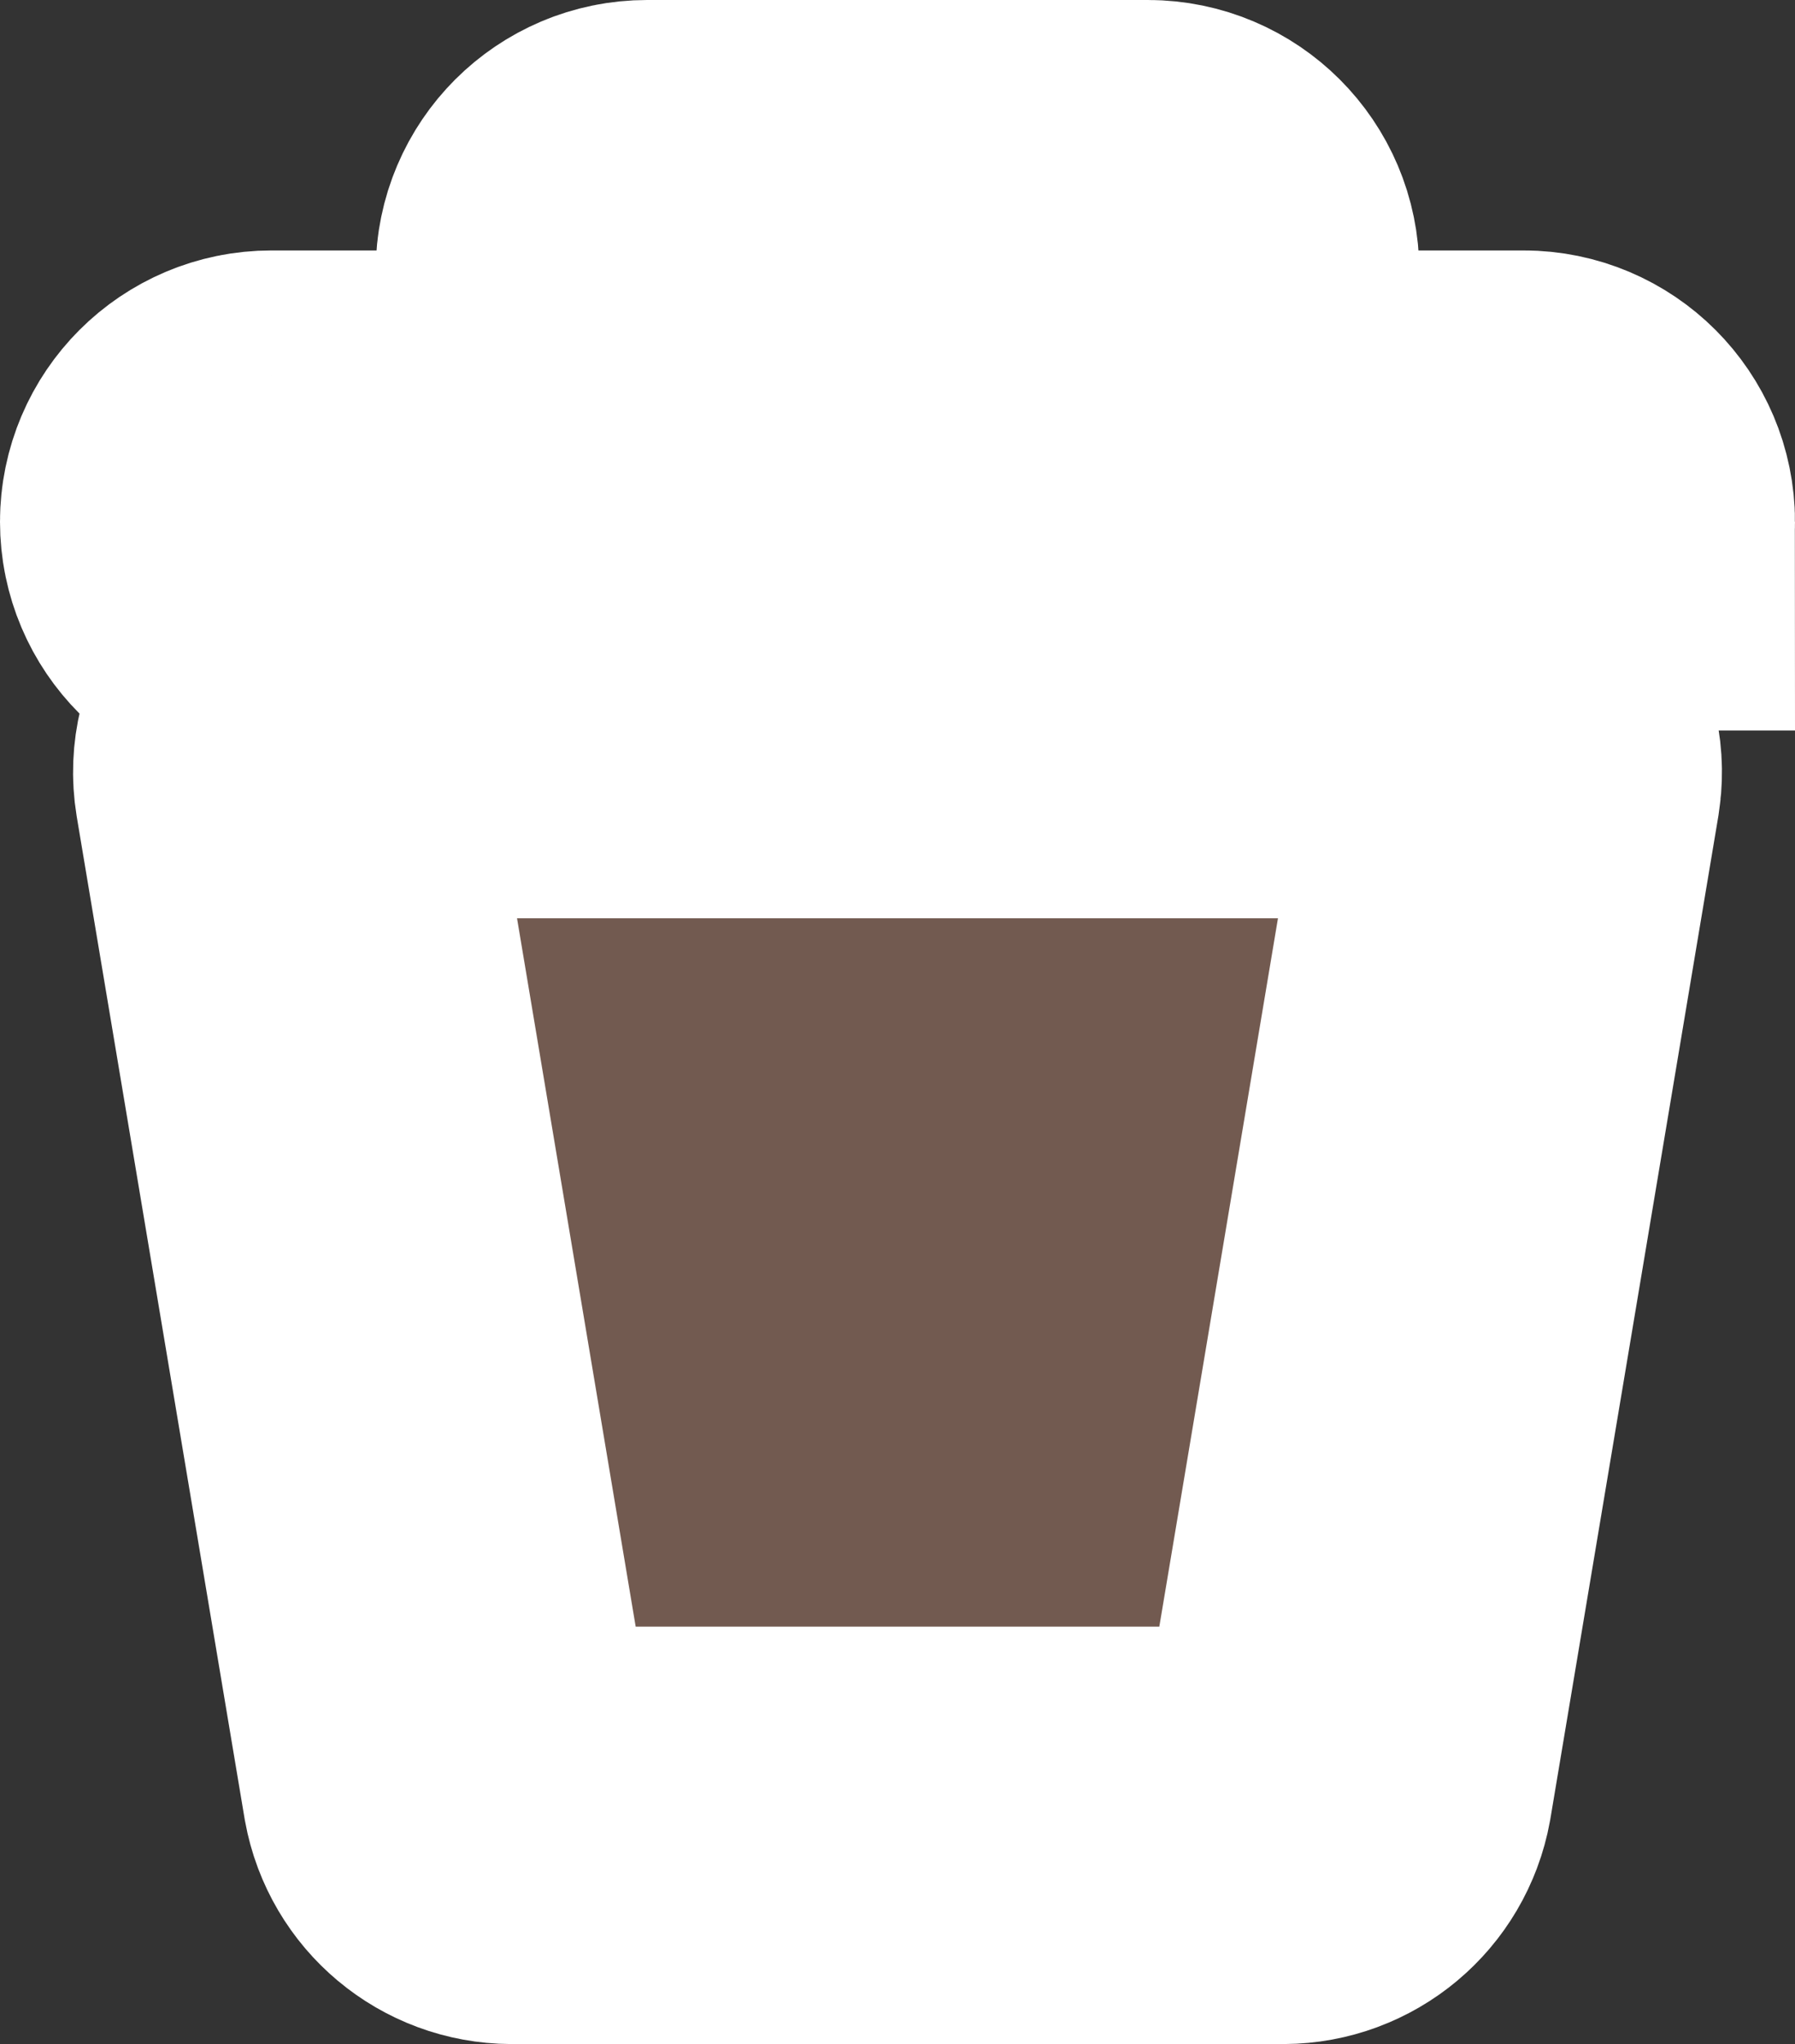 <?xml version="1.0" encoding="UTF-8" standalone="no"?>
<svg
   xmlns:dc="http://purl.org/dc/elements/1.1/"
   xmlns:cc="http://creativecommons.org/ns#"
   xmlns:rdf="http://www.w3.org/1999/02/22-rdf-syntax-ns#"
   xmlns:svg="http://www.w3.org/2000/svg"
   xmlns="http://www.w3.org/2000/svg"
   xmlns:sodipodi="http://sodipodi.sourceforge.net/DTD/sodipodi-0.dtd"
   xmlns:inkscape="http://www.inkscape.org/namespaces/inkscape"
   version="1.1"
   id="waste-basket"
   width="12.9"
   height="14.691"
   viewBox="0 0 12.9 14.691"
   sodipodi:docname="waste_basket.svg"
   inkscape:version="1.0.2 (e86c8708, 2021-01-15)">
  <rect x="0" y="0" width="12.9" height="14.691" fill="#333333" stroke="none"/>
  <defs
     id="defs944" />
  <sodipodi:namedview
     pagecolor="#ffffff"
     bordercolor="#666666"
     borderopacity="1"
     objecttolerance="10"
     gridtolerance="10"
     guidetolerance="10"
     inkscape:pageopacity="0"
     inkscape:pageshadow="2"
     inkscape:window-width="1108"
     inkscape:window-height="769"
     id="namedview942"
     showgrid="false"
     inkscape:zoom="36.733333"
     inkscape:cx="6.45"
     inkscape:cy="7.3505"
     inkscape:window-x="-1"
     inkscape:window-y="25"
     inkscape:window-maximized="0"
     inkscape:current-layer="waste-basket" />
  <path
     d="m 10.869,5.622 -1.206,7.2 C 9.624,13.035 9.439,13.19 9.222,13.191 H 3.678 C 3.461,13.19 3.276,13.035 3.237,12.822 L 2.031,5.622 C 1.991,5.377 2.158,5.146 2.403,5.106 2.426,5.102 2.449,5.1 2.472,5.1 h 7.947 c 0.248,-0.003 0.453,0.196 0.456,0.444 3.6e-4,0.026 -0.002,0.052 -0.006,0.078 z M 11.4,3.75 c 0,0.248 -0.202,0.45 -0.45,0.45 h -9 C 1.702,4.2 1.5,3.998 1.5,3.75 1.5,3.502 1.702,3.3 1.95,3.3 H 4.2 V 1.95 C 4.2,1.702 4.402,1.5 4.65,1.5 h 3.6 C 8.498,1.5 8.7,1.702 8.7,1.95 V 3.3 h 2.25 c 0.248,0 0.45,0.202 0.45,0.45 z M 7.8,3.3 V 2.4 H 5.1 v 0.9 z"
     id="path939"
     style="fill:#725a50;fill-opacity:1;stroke:#ffffff;stroke-width:3;stroke-linecap:round;stroke-miterlimit:4;stroke-dasharray:none;stroke-opacity:1;paint-order:stroke fill markers" />
</svg>
